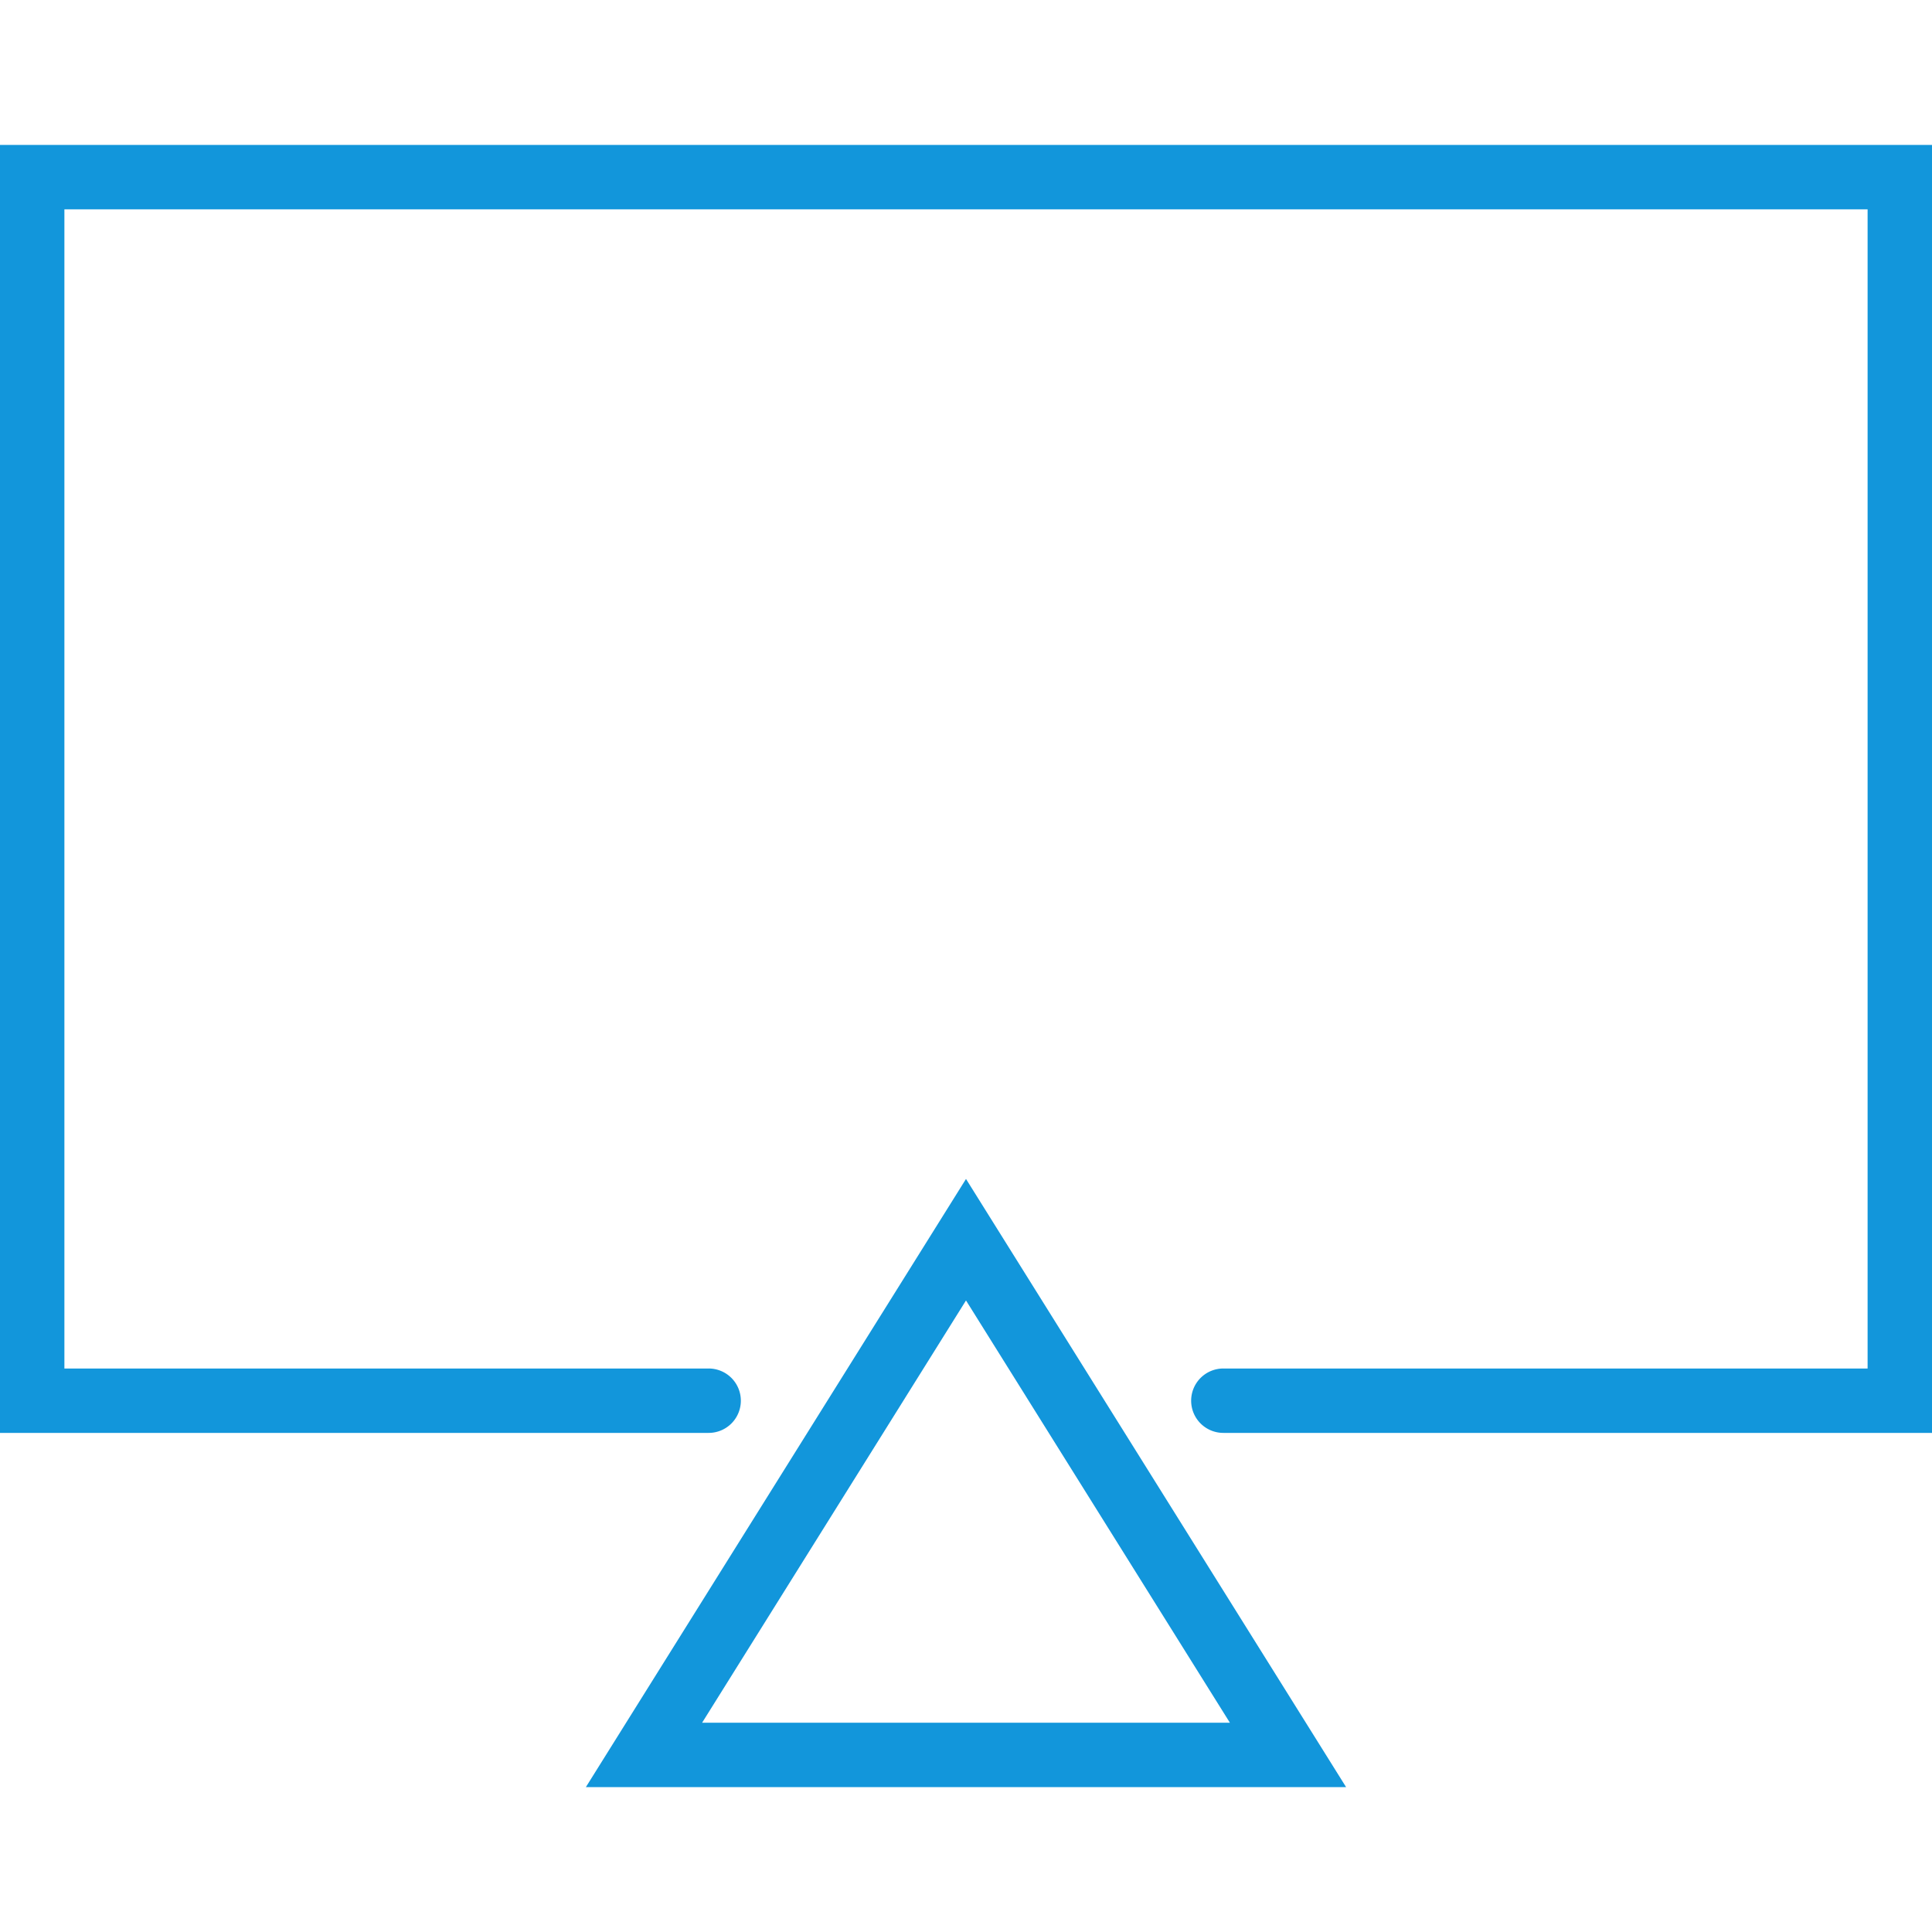 <?xml version="1.0" standalone="no"?><!DOCTYPE svg PUBLIC "-//W3C//DTD SVG 1.1//EN" "http://www.w3.org/Graphics/SVG/1.1/DTD/svg11.dtd"><svg t="1597903454568" class="icon" viewBox="0 0 1024 1024" version="1.1" xmlns="http://www.w3.org/2000/svg" p-id="8246" xmlns:xlink="http://www.w3.org/1999/xlink" width="64" height="64"><defs><style type="text/css"></style></defs><path d="M310.528 947.2h402.927L512 624.862 310.528 947.2z m61.611-34.133L512 689.271 651.861 913.067h-279.723z" fill="#1296db" p-id="8247"></path><path d="M0 76.8v682.667h375.467a17.067 17.067 0 1 0 0-34.133H34.133v-614.4h955.733v614.4H648.533a17.067 17.067 0 1 0 0 34.133h375.467v-682.667H0z" fill="#1296db" p-id="8248"></path></svg>